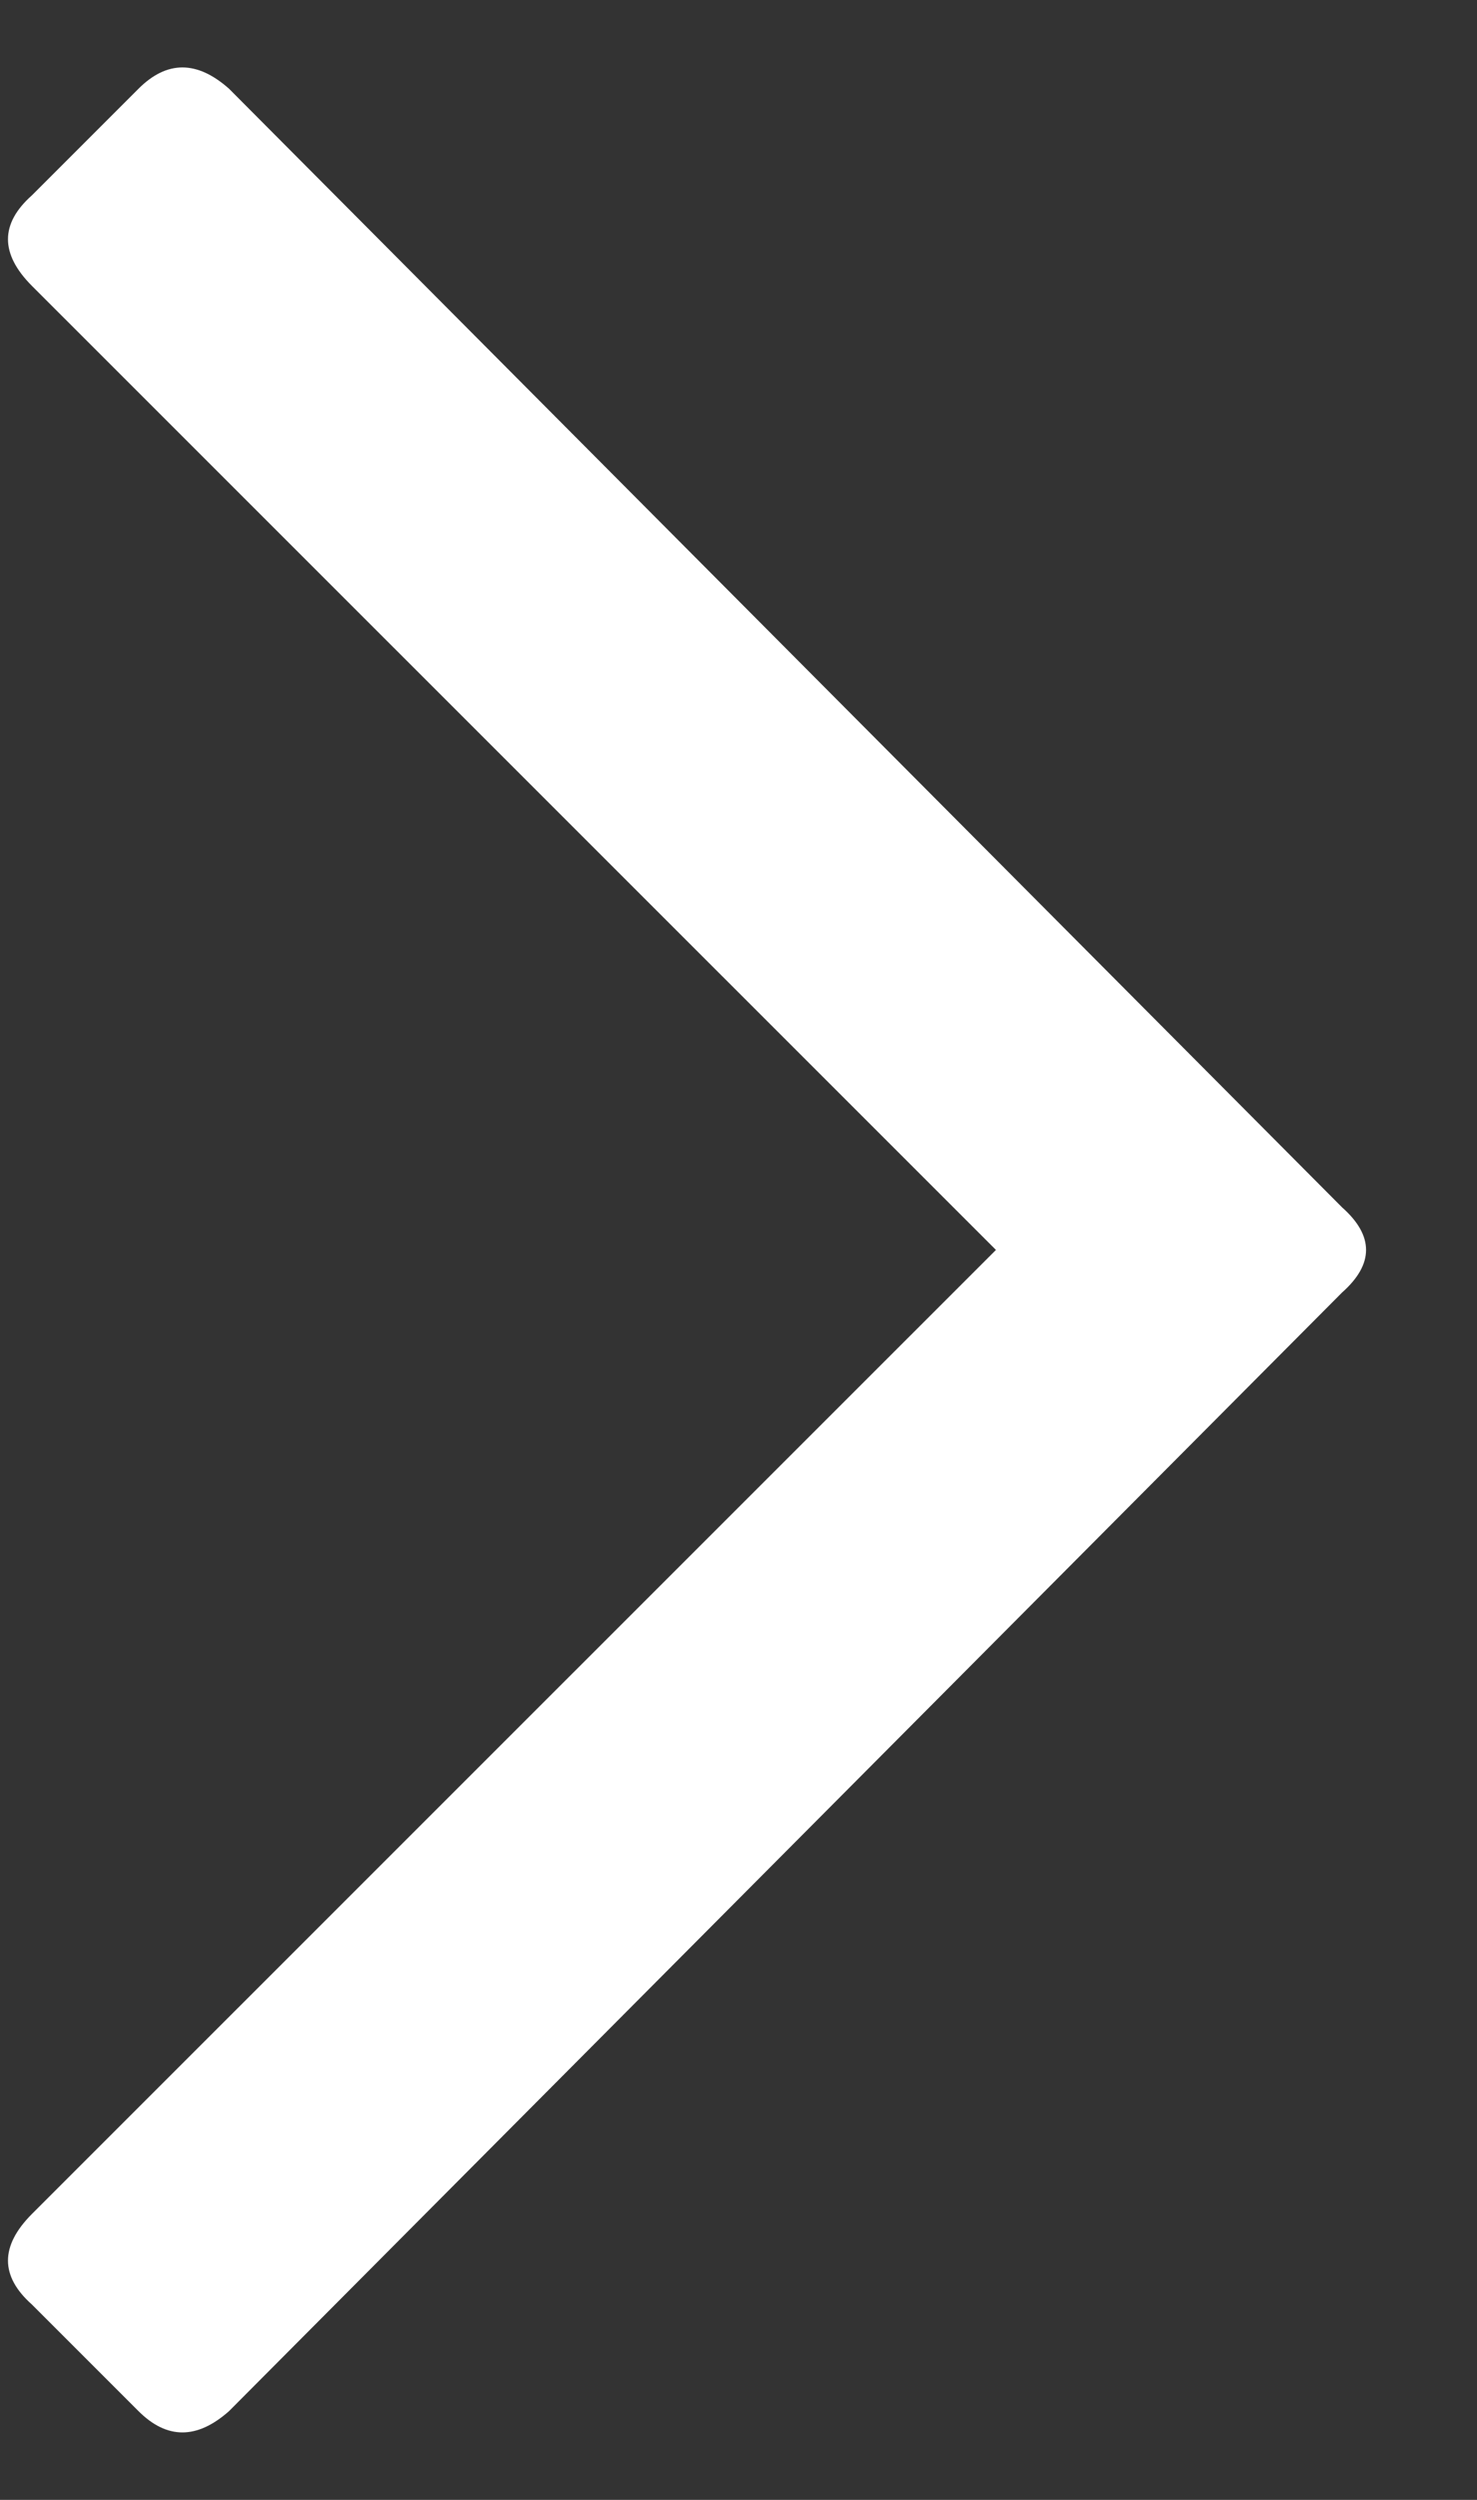 <svg width="13" height="22" viewBox="0 0 13 22" fill="none" xmlns="http://www.w3.org/2000/svg">
<rect x="0" y="0" width="13" height="22" fill="#333333" stroke="none"/>
<path d="M1.219 0.781C1.469 0.531 1.734 0.531 2.016 0.781L11.812 10.625C12.094 10.875 12.094 11.125 11.812 11.375L2.016 21.219C1.734 21.469 1.469 21.469 1.219 21.219L0.281 20.281C0 20.031 0 19.766 0.281 19.484L8.766 11L0.281 2.516C0 2.234 0 1.969 0.281 1.719L1.219 0.781Z" fill="white"/>
</svg>
